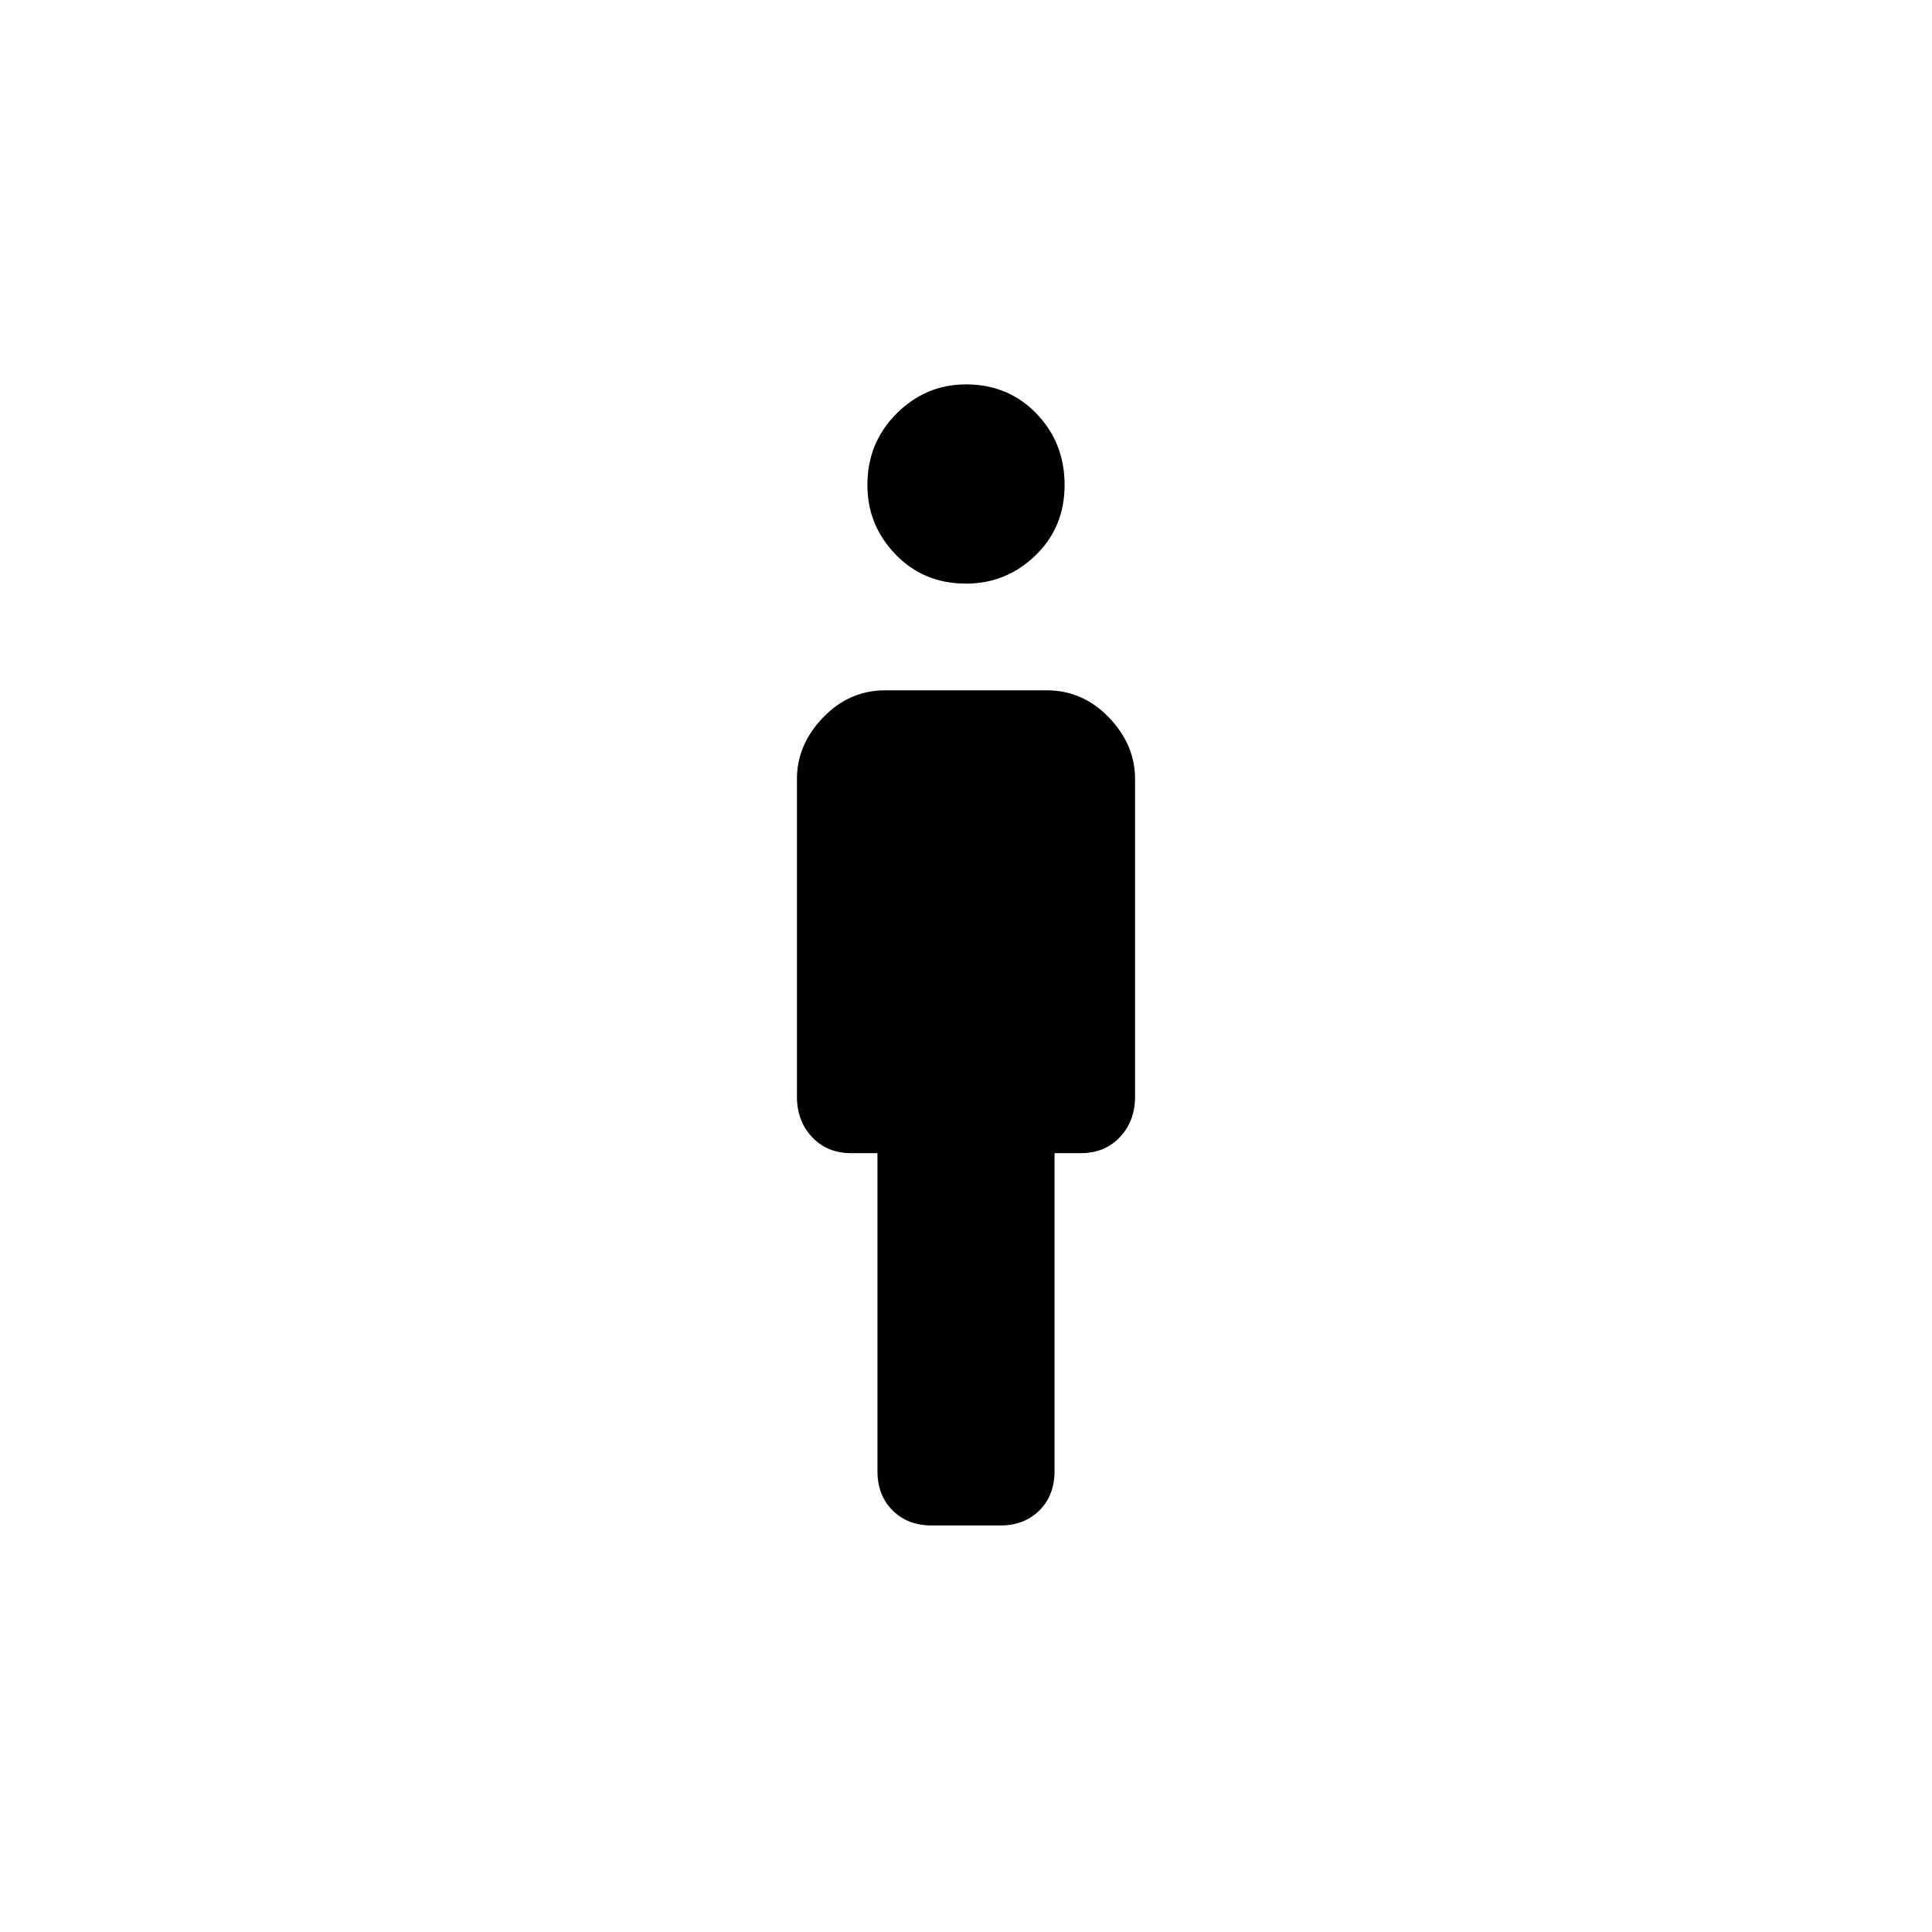 <svg xmlns="http://www.w3.org/2000/svg" height="48" width="48"><path d="M24 14.5q-1.05 0-1.75-.725t-.7-1.725q0-1.05.725-1.775Q23 9.55 24 9.55q1.05 0 1.75.725t.7 1.775q0 1.05-.725 1.75T24 14.5Zm-.85 23.4q-.6 0-.975-.375t-.375-.975v-7.9h-.65q-.6 0-.975-.4t-.375-1v-7.9q0-.85.65-1.525.65-.675 1.55-.675h4q.9 0 1.55.675t.65 1.525v7.9q0 .6-.375 1t-.975.4h-.65v7.9q0 .6-.375.975t-.975.375Z"/></svg>